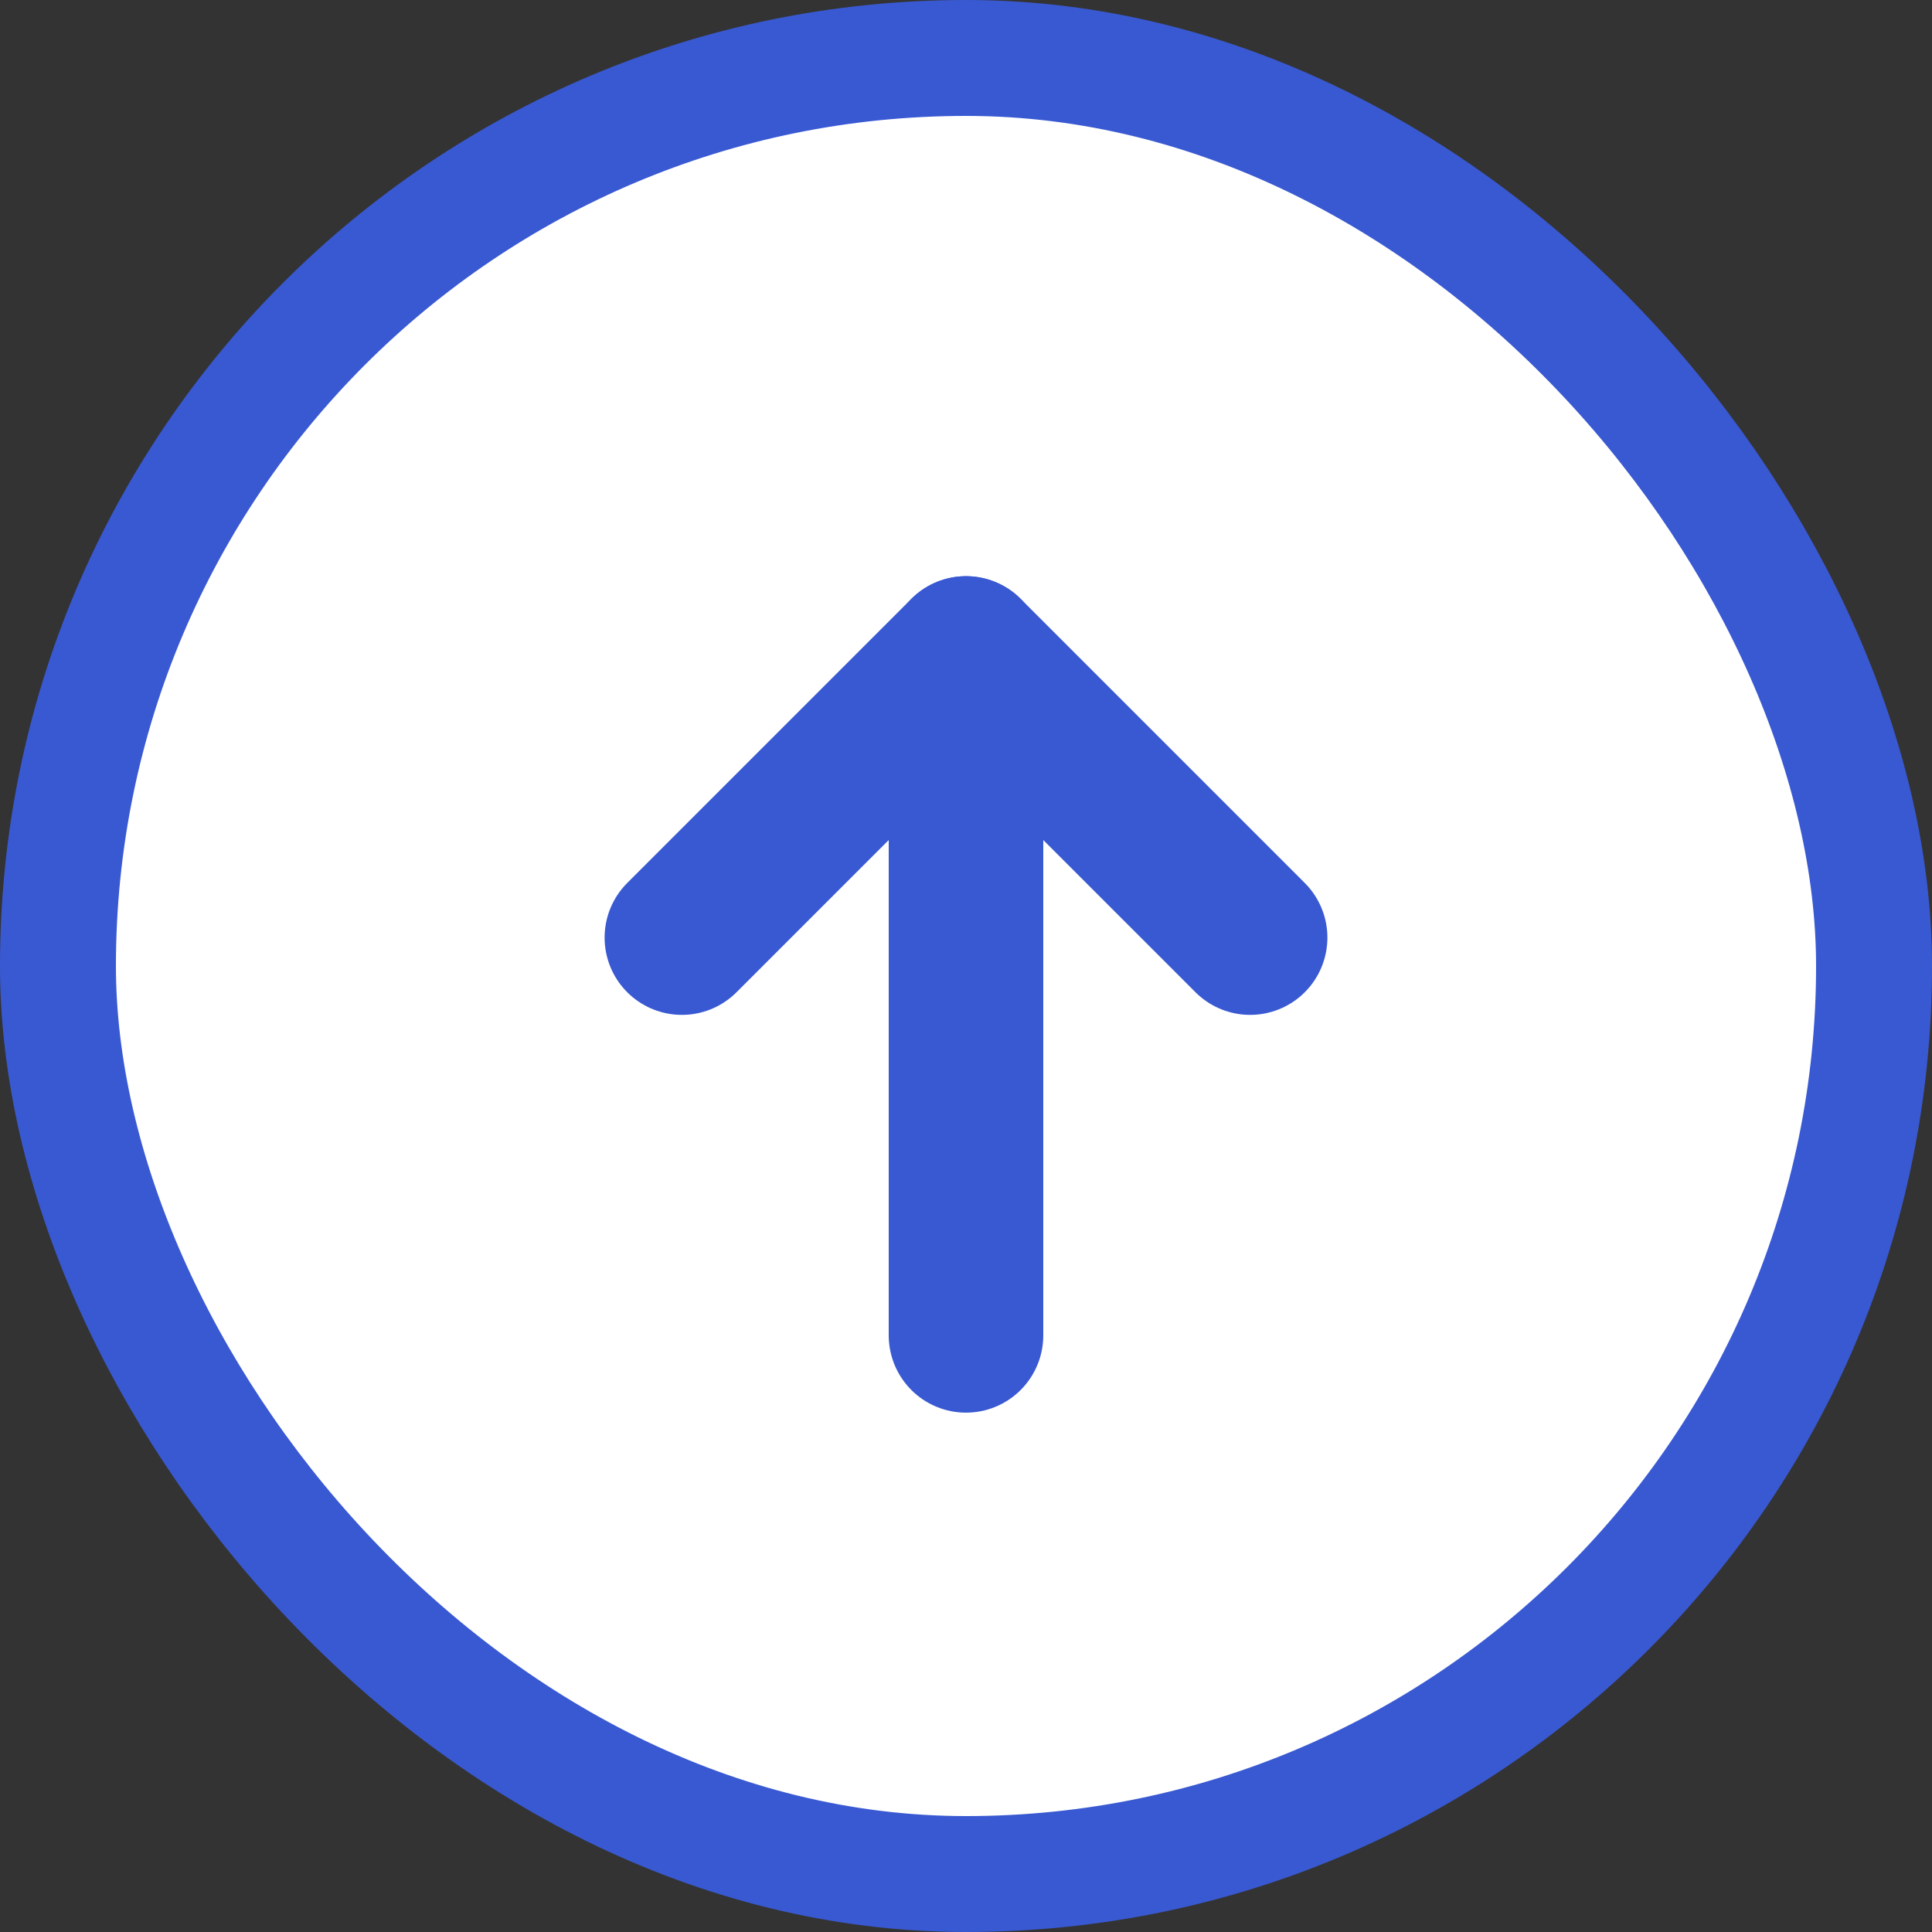 <svg width="50" height="50" viewBox="0 0 50 50" fill="none" xmlns="http://www.w3.org/2000/svg">
<rect x="0" y="0" width="50" height="50" fill="#333333" stroke="none"/>
<rect x="1.5" y="1.5" width="47" height="47" rx="23.5" fill="white" stroke="#3959D2" stroke-width="3"/>
<path d="M17.647 24.265L25 16.912L32.353 24.265" stroke="#3959D2" stroke-width="4" stroke-linecap="round" stroke-linejoin="round"/>
<path d="M25 34.559V16.912" stroke="#3959D2" stroke-width="4" stroke-linecap="round" stroke-linejoin="round"/>
</svg>
